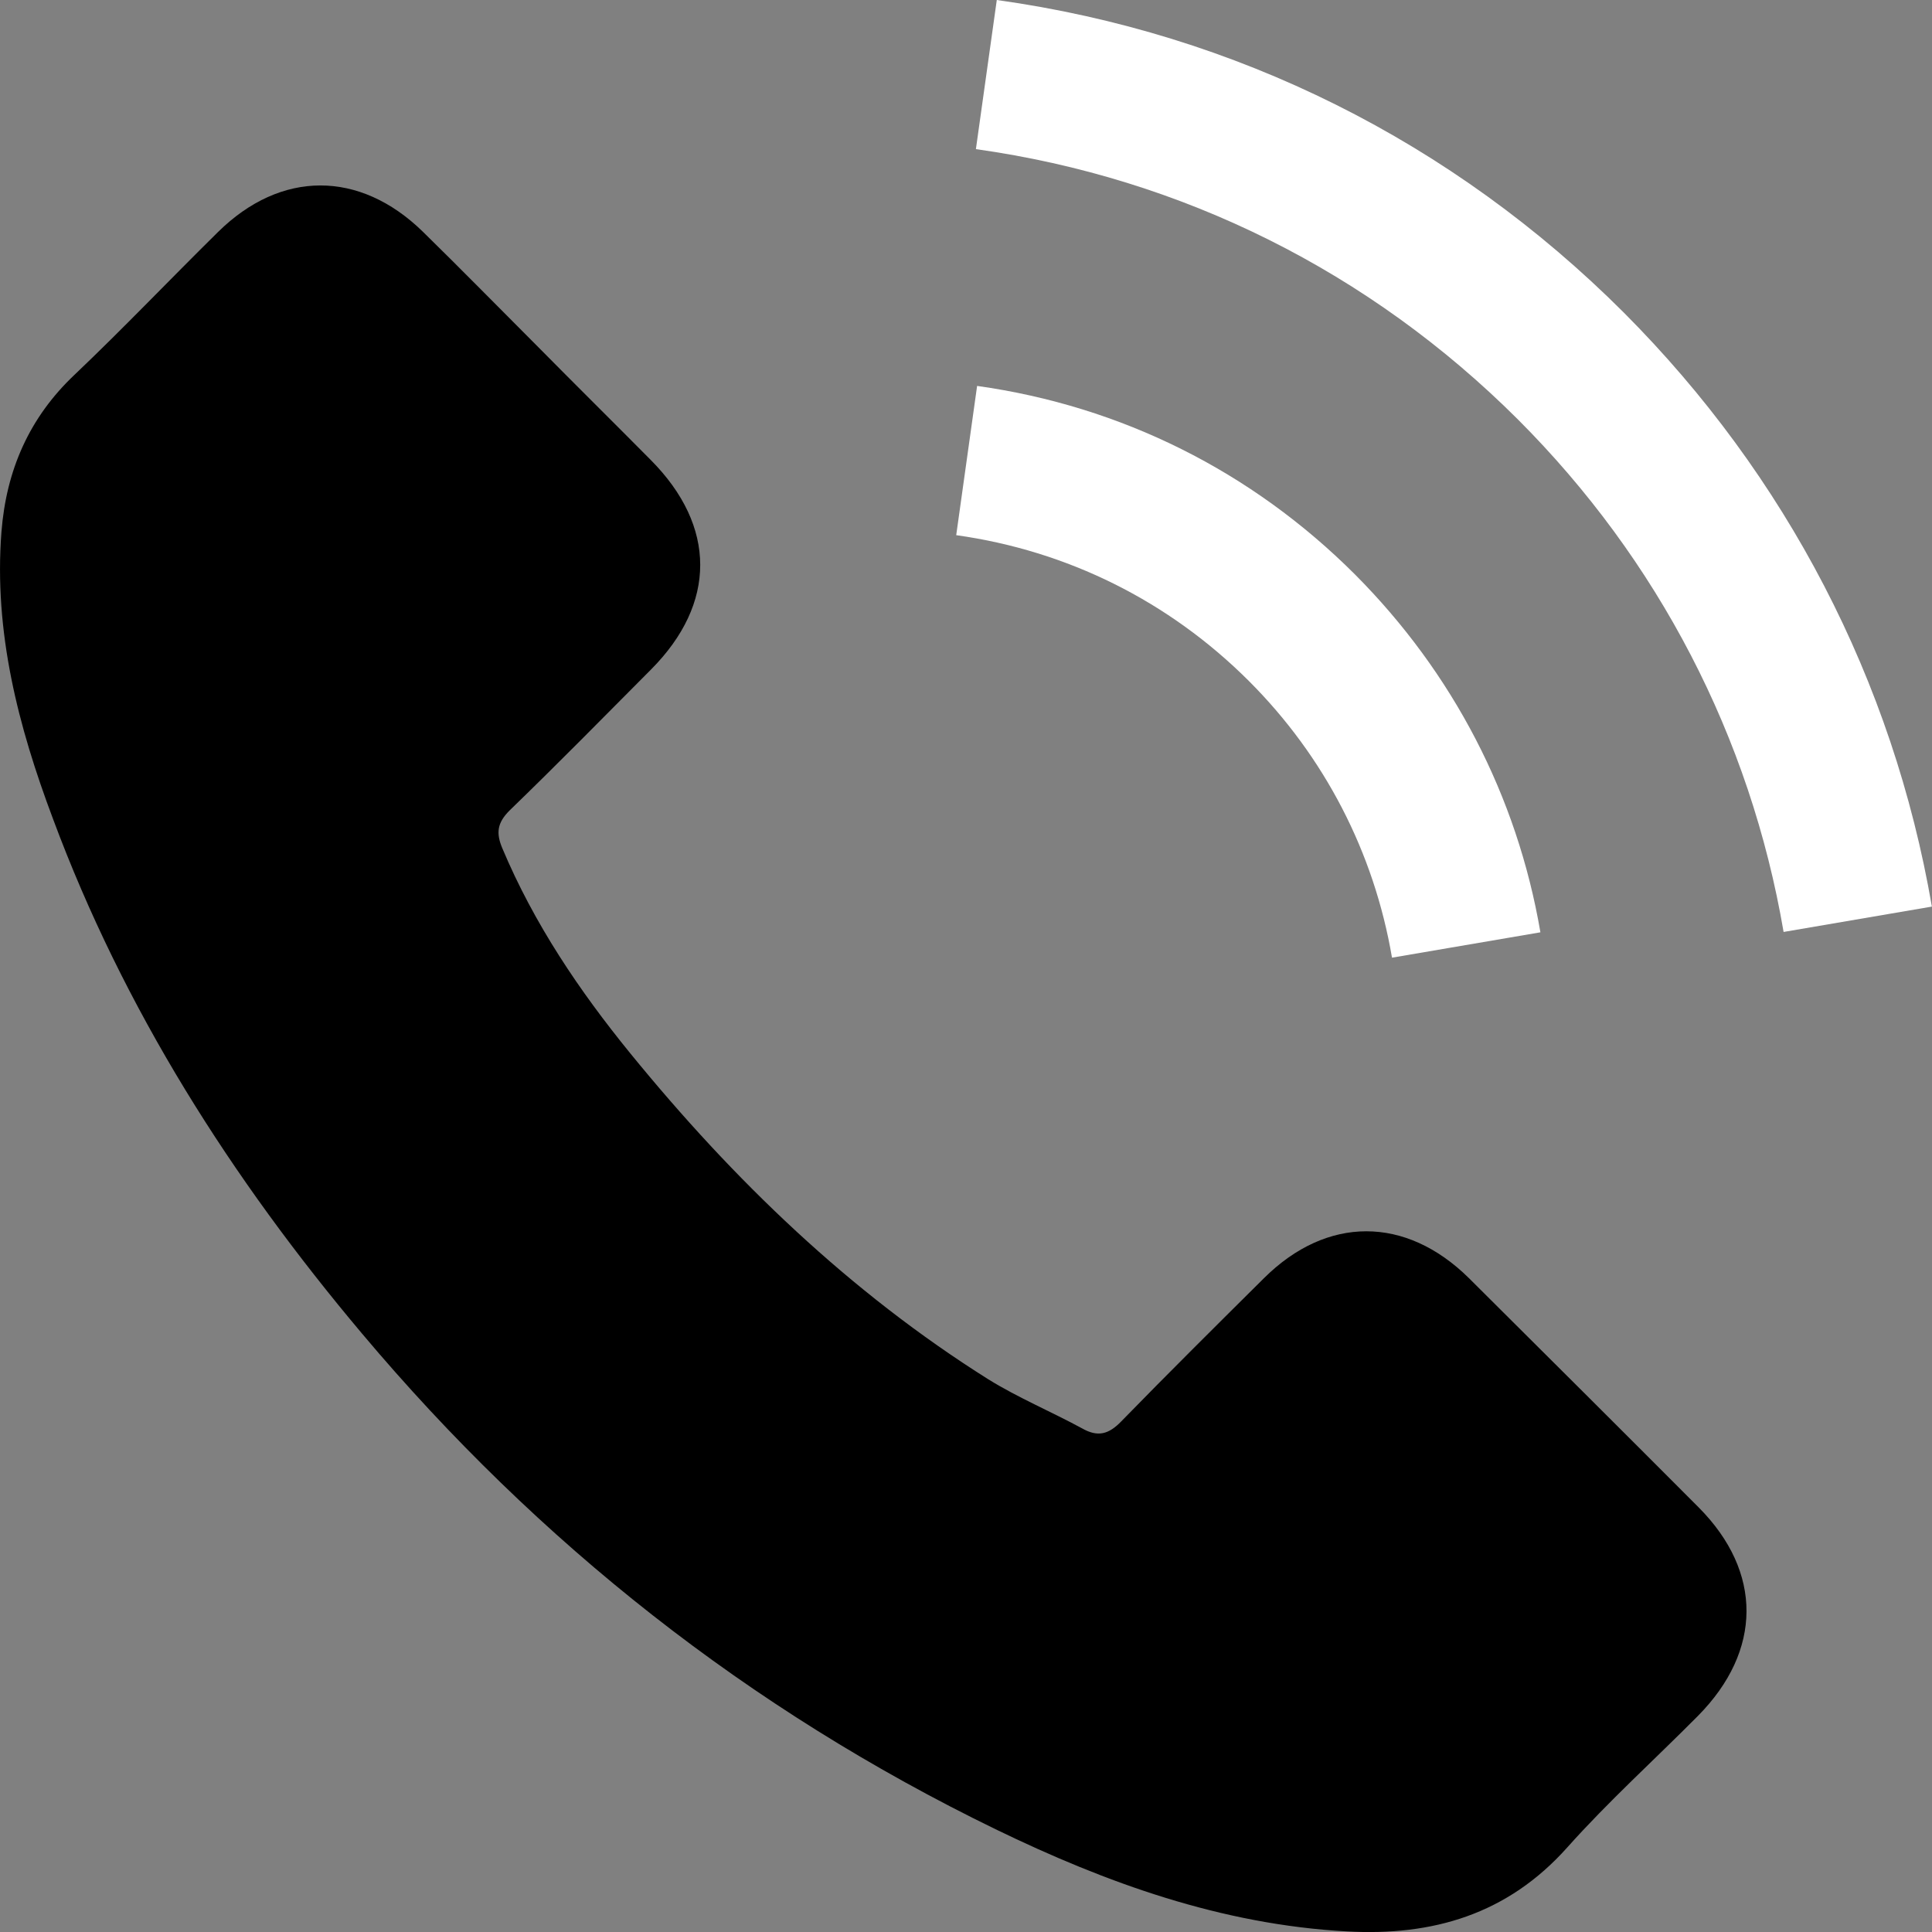 <svg width="16" height="16" viewBox="0 0 16 16" fill="none" xmlns="http://www.w3.org/2000/svg">
<rect x="0" y="0" width="16" height="16" fill="#808080" stroke="none"/>
<path d="M12.164 10.584C11.641 10.068 10.989 10.068 10.469 10.584C10.073 10.977 9.677 11.37 9.287 11.77C9.181 11.88 9.091 11.903 8.961 11.829C8.705 11.69 8.432 11.576 8.185 11.423C7.037 10.701 6.075 9.772 5.222 8.726C4.799 8.207 4.423 7.651 4.16 7.025C4.107 6.899 4.117 6.815 4.22 6.712C4.616 6.329 5.002 5.936 5.392 5.544C5.935 4.998 5.935 4.358 5.389 3.809C5.079 3.496 4.769 3.19 4.46 2.877C4.14 2.557 3.824 2.234 3.501 1.918C2.978 1.408 2.326 1.408 1.806 1.921C1.407 2.314 1.024 2.717 0.618 3.103C0.241 3.459 0.052 3.895 0.012 4.405C-0.052 5.234 0.151 6.016 0.438 6.779C1.024 8.357 1.916 9.759 2.998 11.044C4.46 12.782 6.204 14.157 8.245 15.149C9.164 15.595 10.117 15.938 11.152 15.995C11.864 16.035 12.484 15.855 12.98 15.299C13.319 14.919 13.702 14.573 14.062 14.21C14.595 13.671 14.598 13.018 14.069 12.485C13.436 11.85 12.8 11.217 12.164 10.584Z" fill="#000"/>
<path d="M11.528 7.931L12.757 7.721C12.564 6.592 12.031 5.57 11.222 4.758C10.366 3.902 9.284 3.363 8.092 3.196L7.919 4.432C8.841 4.561 9.68 4.978 10.343 5.64C10.969 6.266 11.379 7.058 11.528 7.931Z" fill="white"/>
<path d="M13.449 2.59C12.031 1.172 10.236 0.276 8.255 0L8.082 1.235C9.793 1.475 11.345 2.251 12.57 3.473C13.732 4.635 14.495 6.103 14.771 7.718L15.999 7.508C15.677 5.637 14.794 3.939 13.449 2.59Z" fill="white"/>
</svg>

